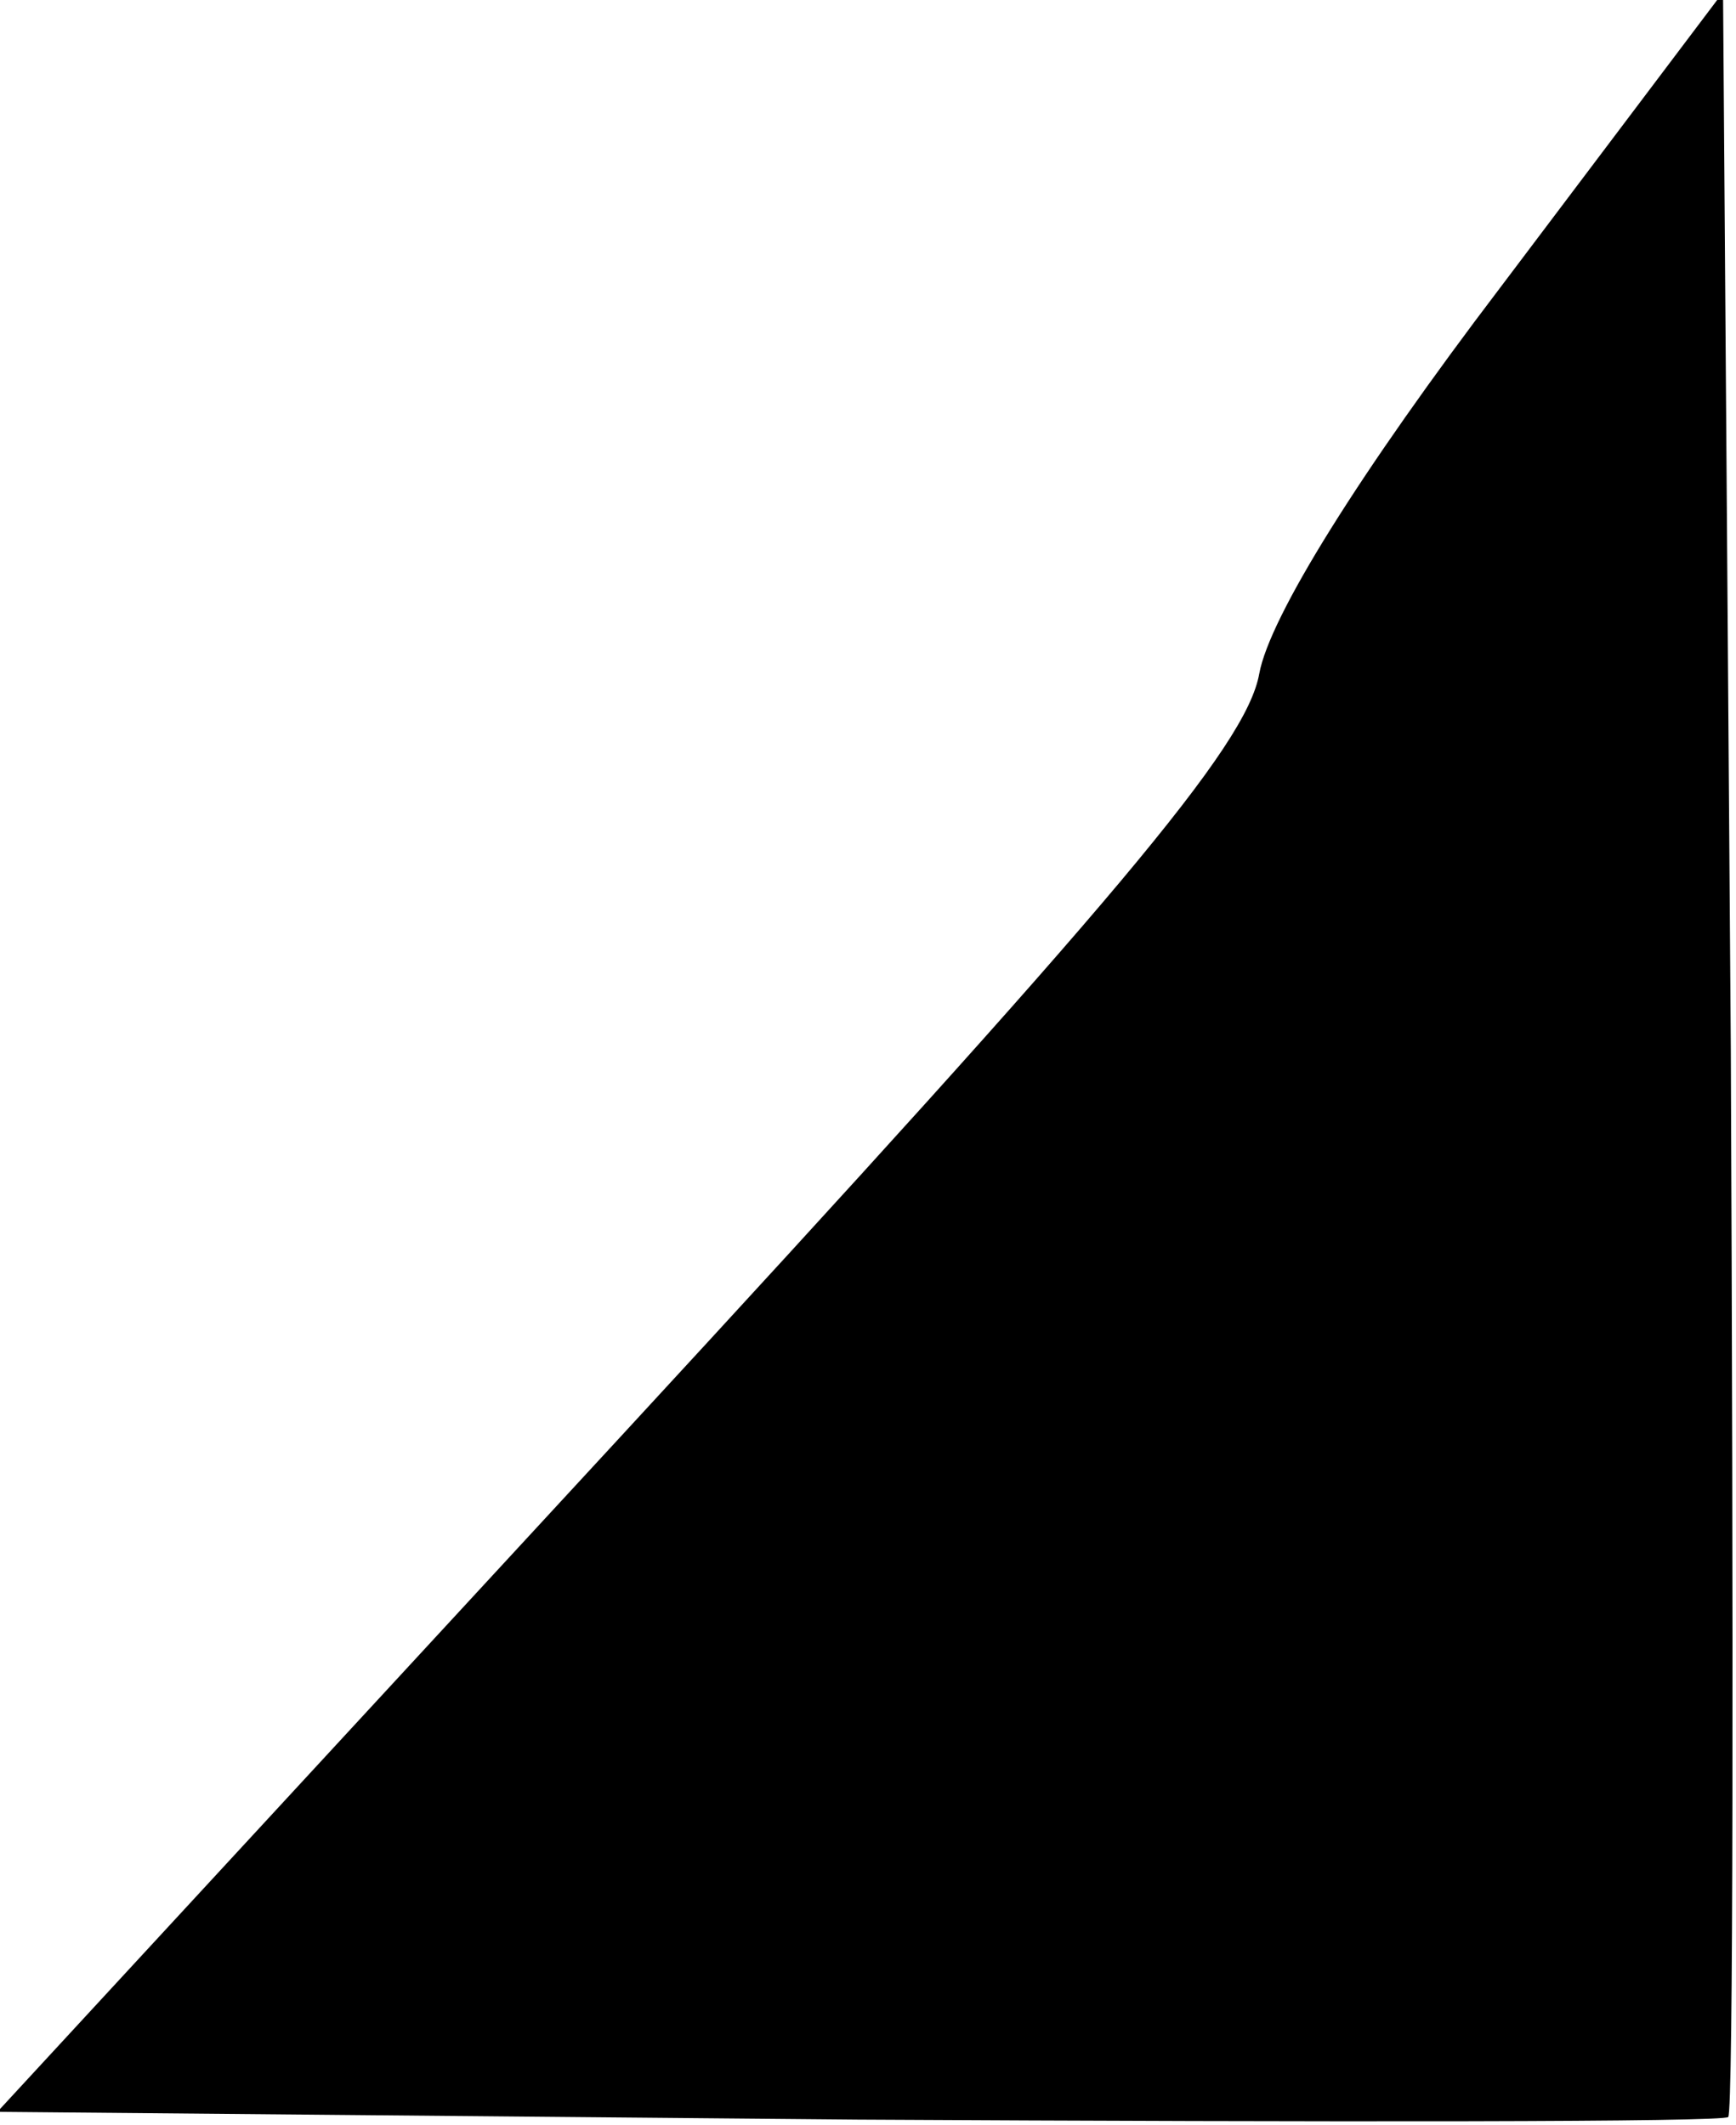 <?xml version="1.0" standalone="no"?>
<!DOCTYPE svg PUBLIC "-//W3C//DTD SVG 20010904//EN"
 "http://www.w3.org/TR/2001/REC-SVG-20010904/DTD/svg10.dtd">
<svg version="1.0" xmlns="http://www.w3.org/2000/svg"
 width="67pt" height="82pt" viewBox="0 0 67 82"
 preserveAspectRatio="xMidYMid meet">
<g transform="translate(0,82) scale(0.1,-0.1)"
fill="#000000" stroke="none">
<path fill="#000000" stroke="none" d="M579 709 c-54 -71 -89 -127 -93 -149
-5 -28 -56 -88 -247 -295 l-240 -260 332 -3 c183 -1 334 -1 336 1 2 2 2 188 1
412 l-3 408 -86 -114z"/>
</g>
</svg>
